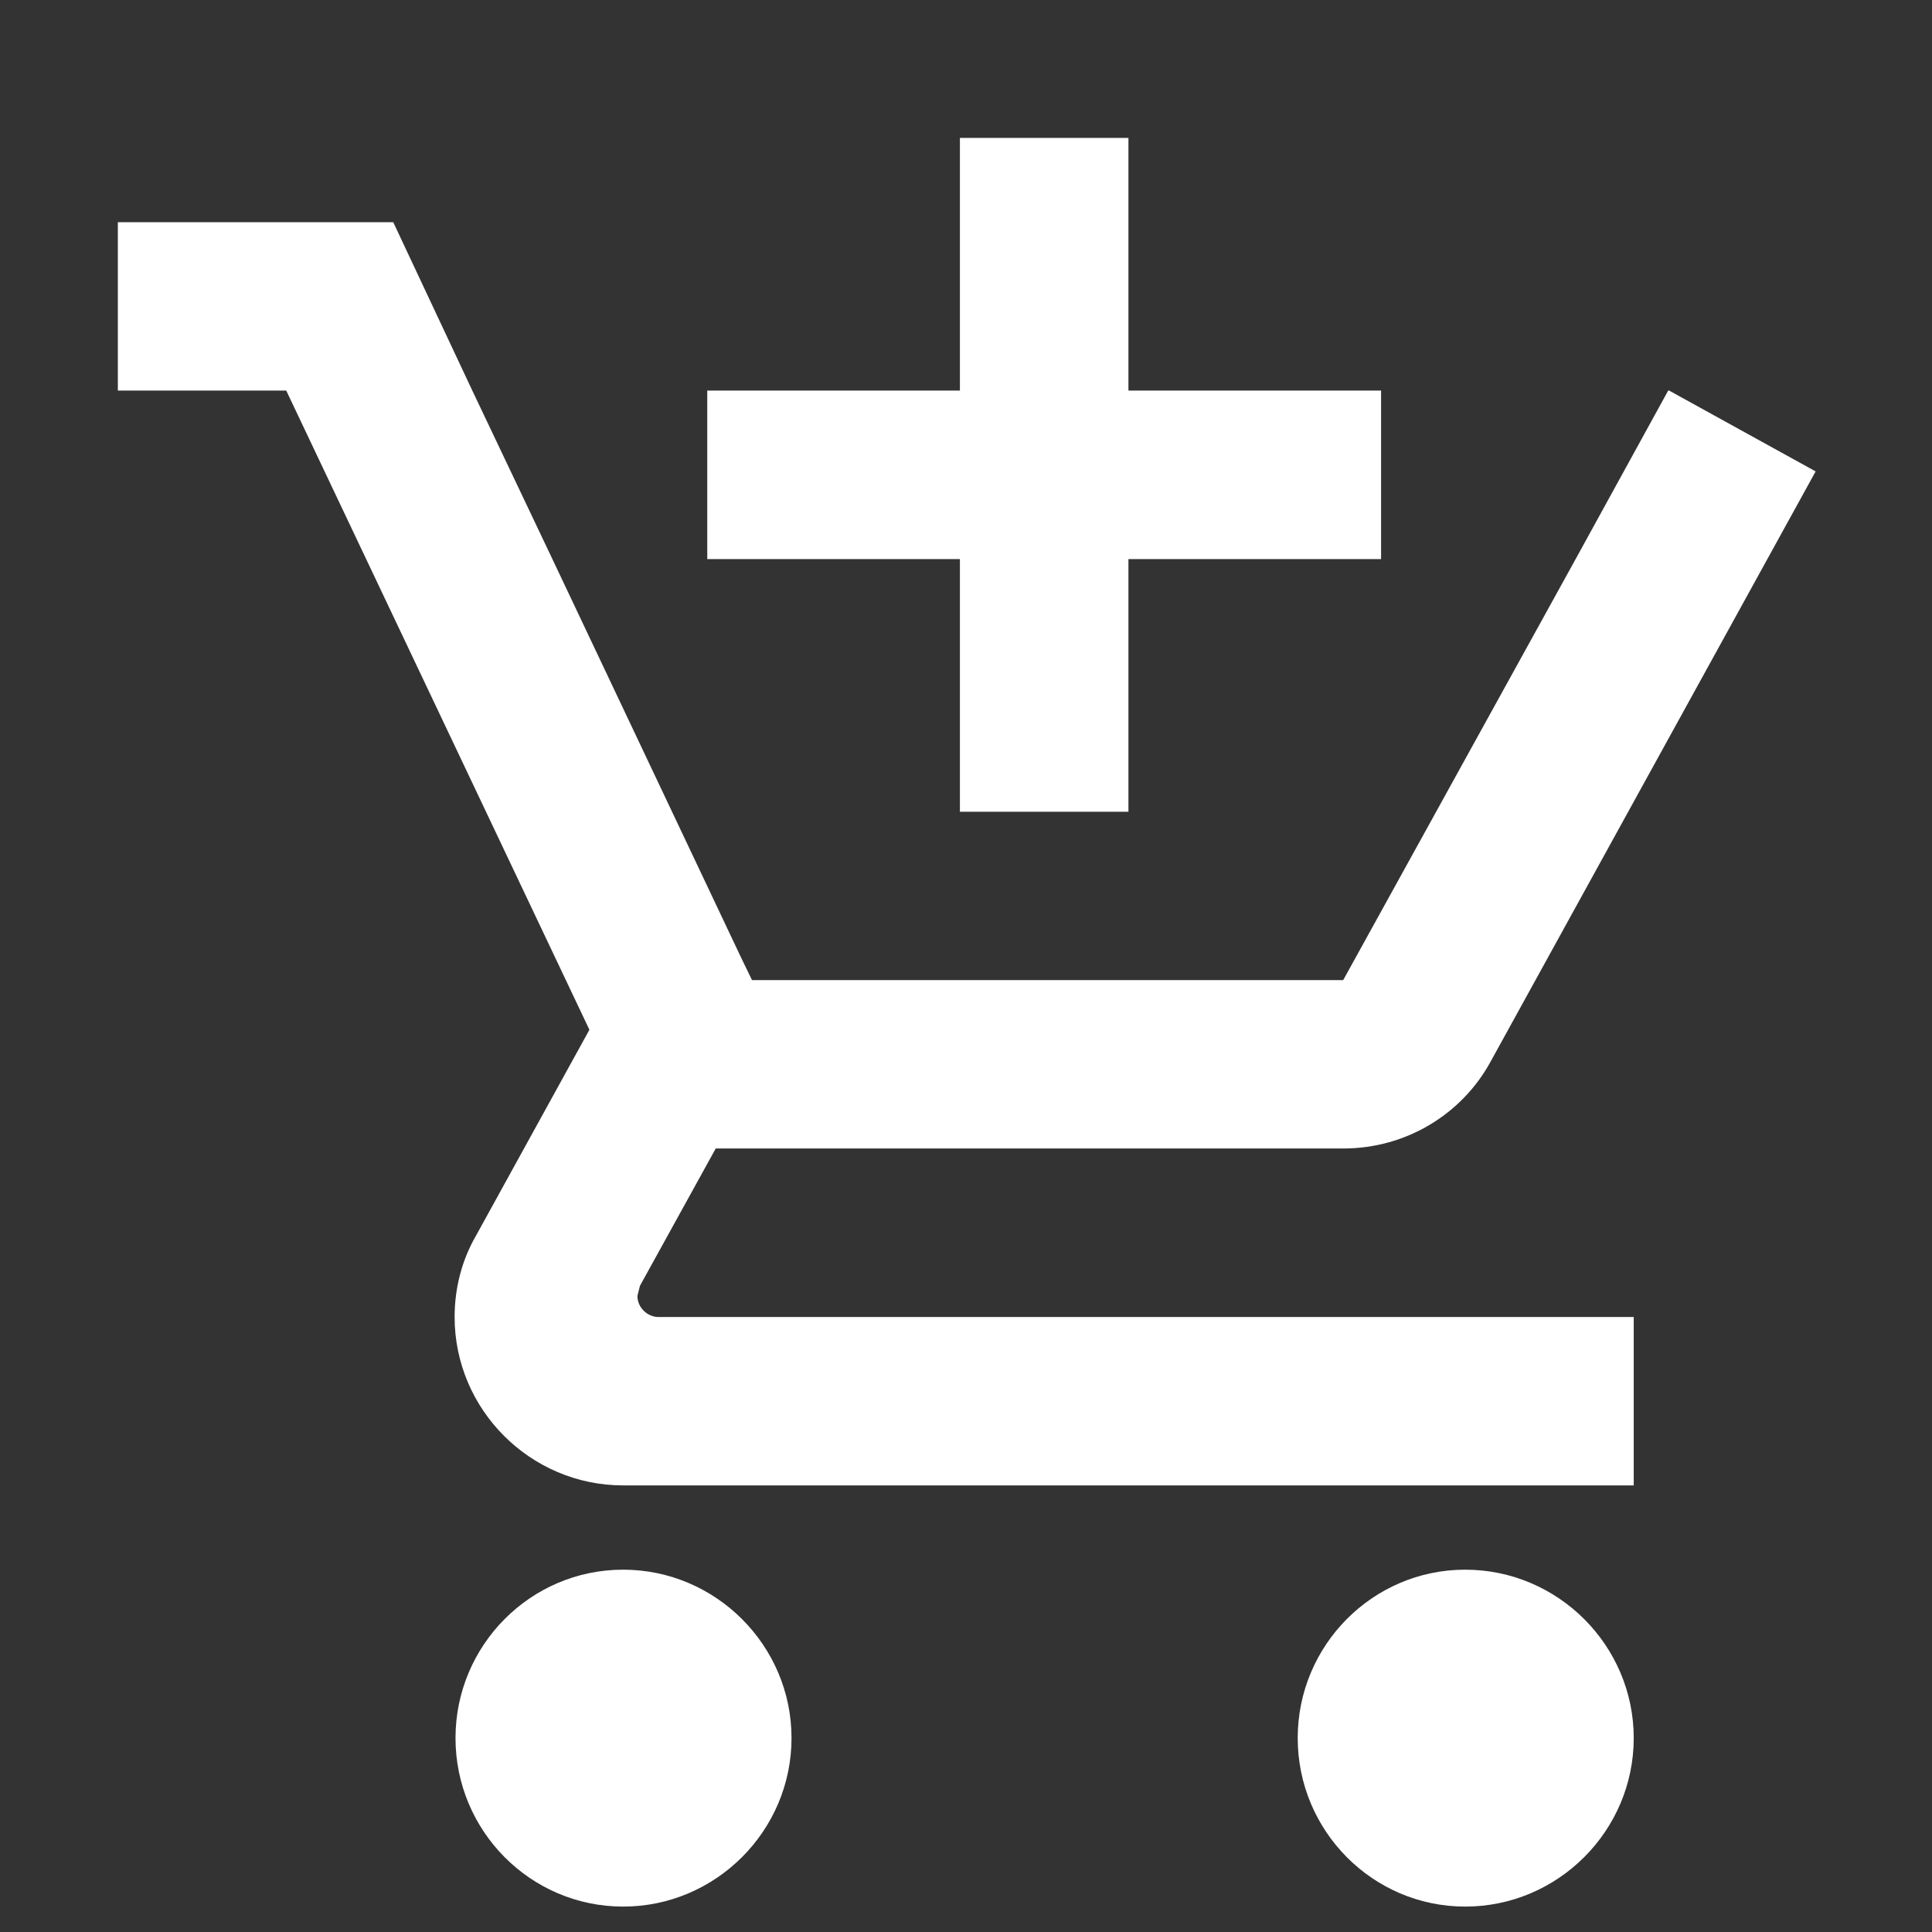<svg width="13" height="13" viewBox="0 0 13 13" fill="none" xmlns="http://www.w3.org/2000/svg">
<rect x="0" y="0" width="13" height="13" fill="#333333" stroke="none"/>
<path d="M6.459 5.462H7.593V3.762H9.293V2.628H7.593V0.928H6.459V2.628H4.759V3.762H6.459V5.462ZM4.193 10.562C3.569 10.562 3.065 11.072 3.065 11.695C3.065 12.319 3.569 12.829 4.193 12.829C4.816 12.829 5.326 12.319 5.326 11.695C5.326 11.072 4.816 10.562 4.193 10.562ZM9.859 10.562C9.236 10.562 8.732 11.072 8.732 11.695C8.732 12.319 9.236 12.829 9.859 12.829C10.483 12.829 10.993 12.319 10.993 11.695C10.993 11.072 10.483 10.562 9.859 10.562ZM4.289 8.72L4.306 8.652L4.816 7.728H9.038C9.463 7.728 9.837 7.496 10.029 7.145L12.217 3.172L11.231 2.628H11.225L10.602 3.762L9.038 6.595H5.06L4.986 6.442L3.717 3.762L3.178 2.628L2.646 1.495H0.793V2.628H1.926L3.966 6.929L3.201 8.318C3.11 8.476 3.059 8.663 3.059 8.862C3.059 9.485 3.569 9.995 4.193 9.995H10.993V8.862H4.431C4.357 8.862 4.289 8.799 4.289 8.72Z" fill="white"/>
</svg>
